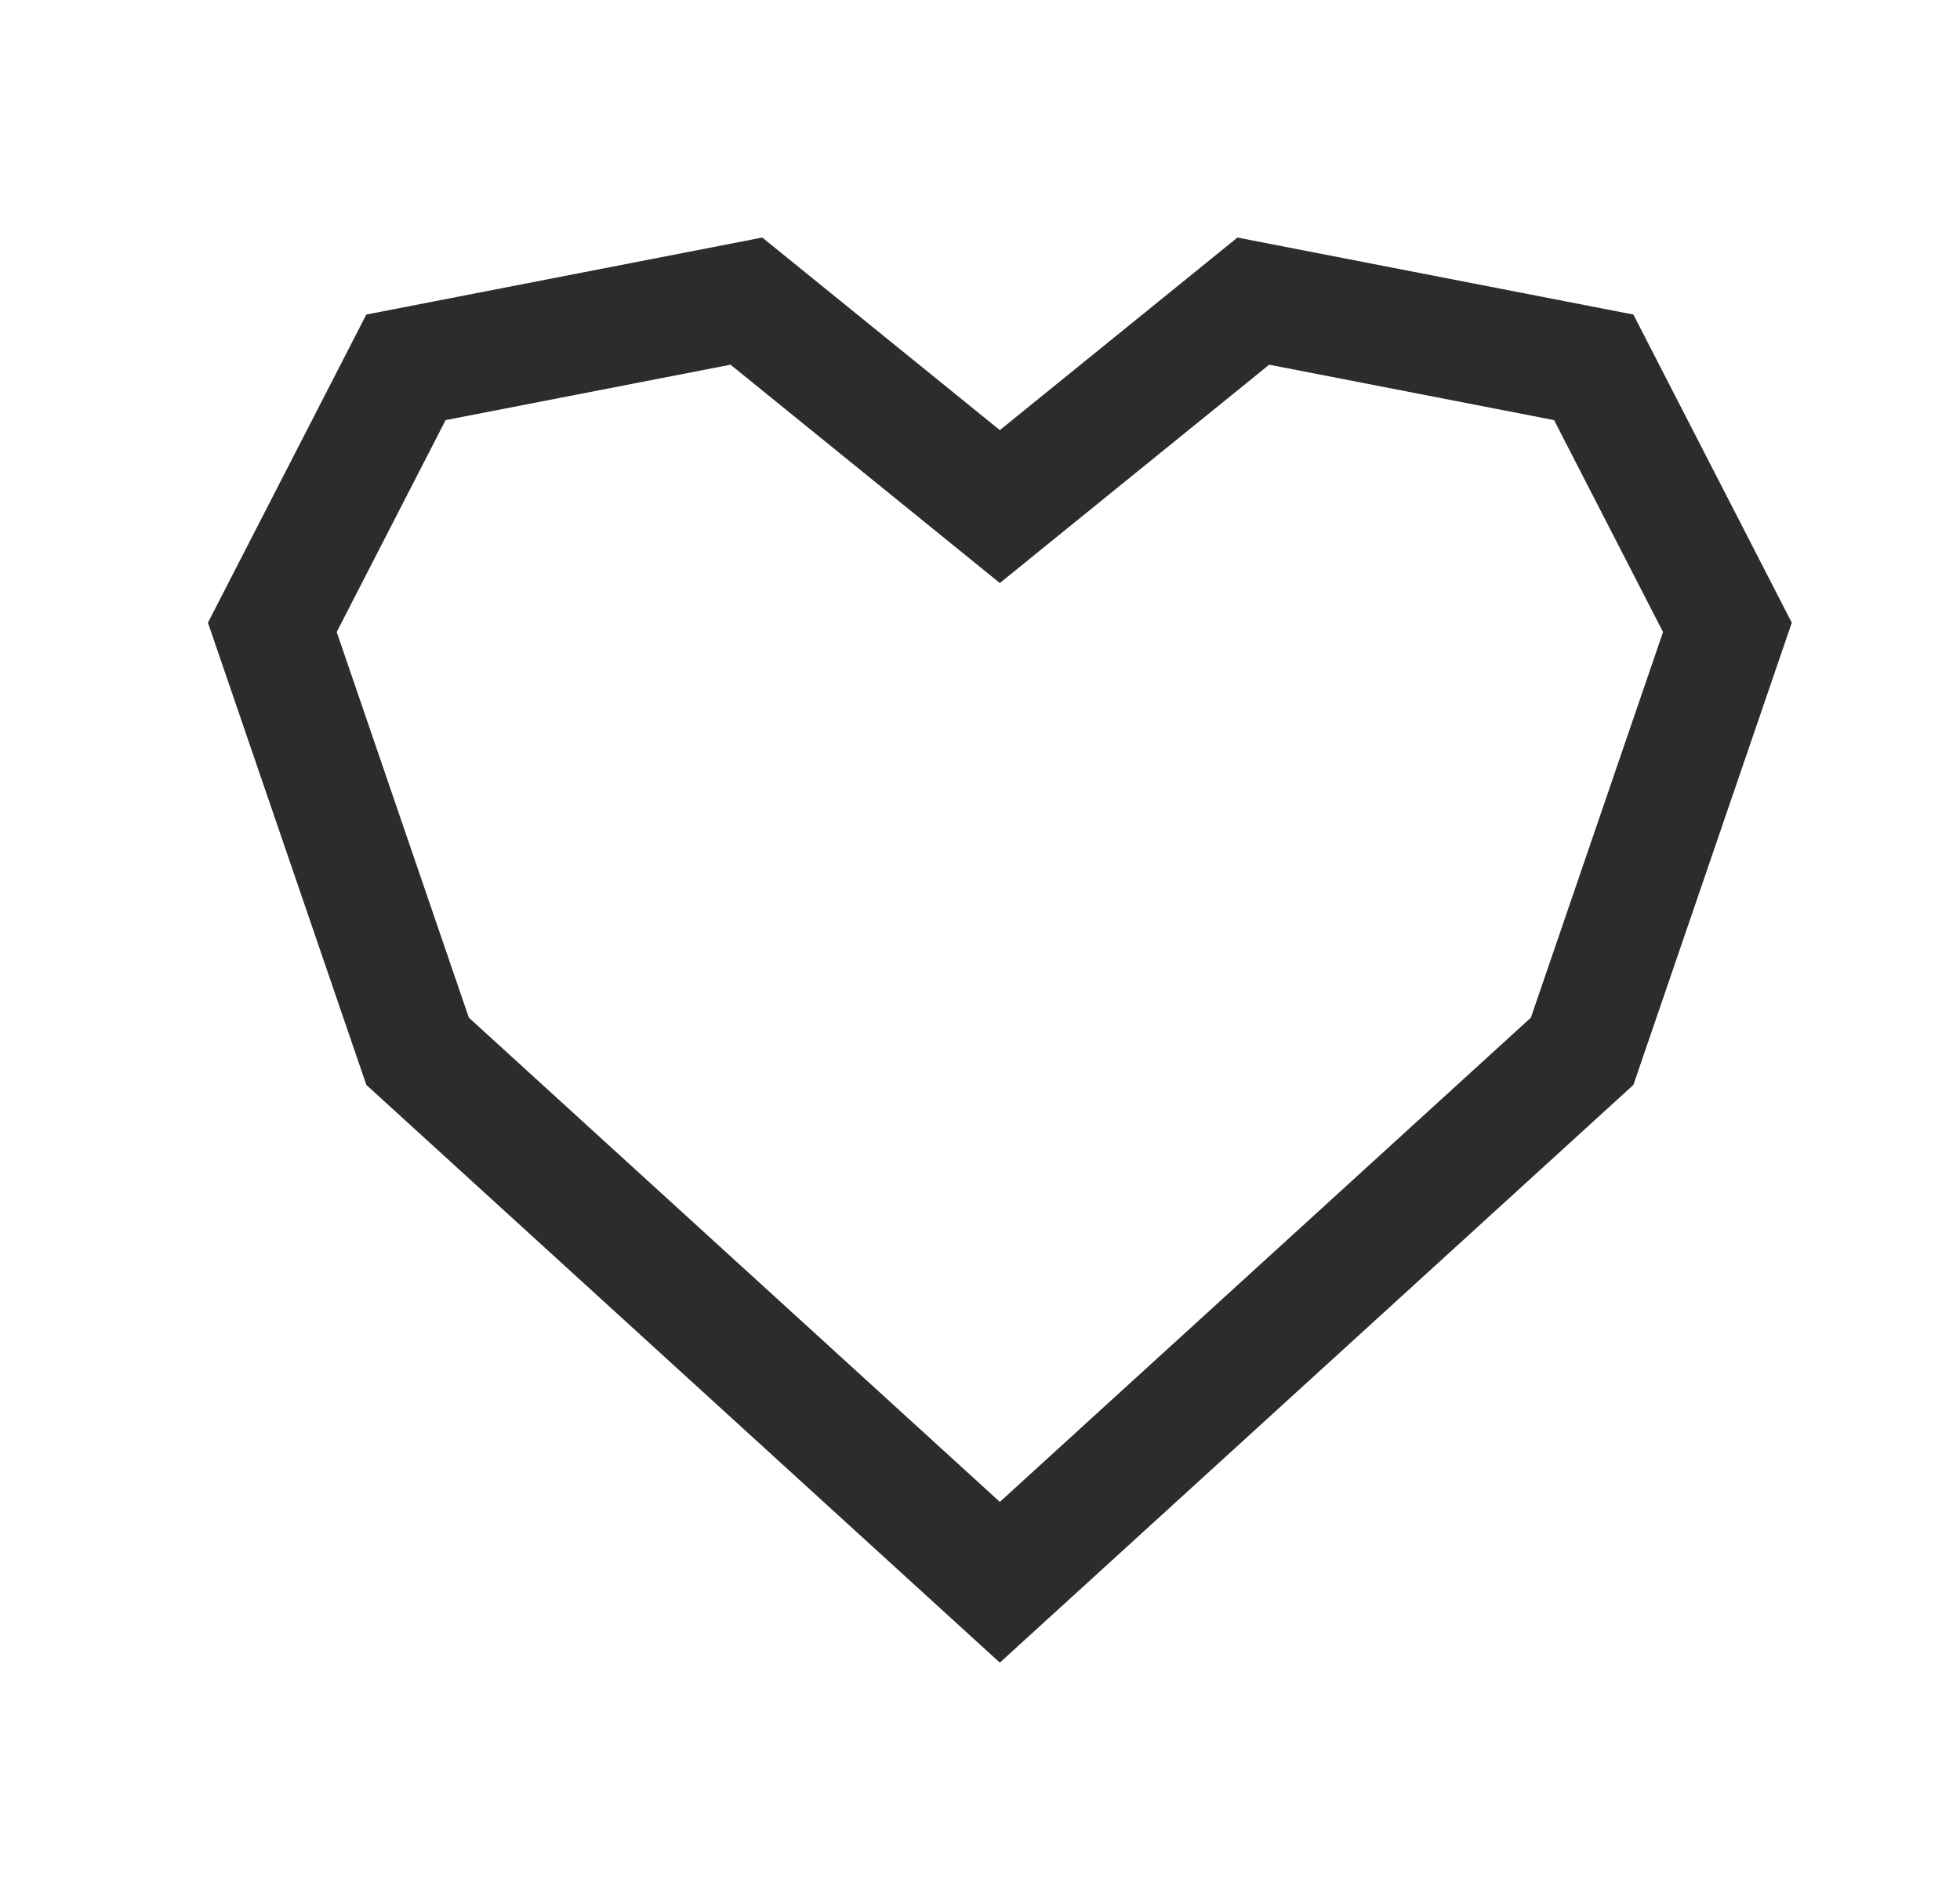 <svg width="33" height="32" viewBox="0 0 33 32" fill="none" xmlns="http://www.w3.org/2000/svg">
<g id="Heart outlined" clip-path="url(#clip0_3970_2066)">
<path id="Vector " d="M16.204 8.02L16.834 8.531L17.464 8.02L21.102 5.071L26.833 6.186L29.084 10.565L26.638 17.704L16.834 26.646L7.031 17.704L4.585 10.565L6.835 6.186L12.567 5.071L16.204 8.02Z" stroke="#2D2C2B" stroke-width="2"/>
</g>
<defs>
<clipPath id="clip0_3970_2066">
<rect width="32" height="32" fill="white" transform="translate(0.834)"/>
</clipPath>
</defs>
</svg>
